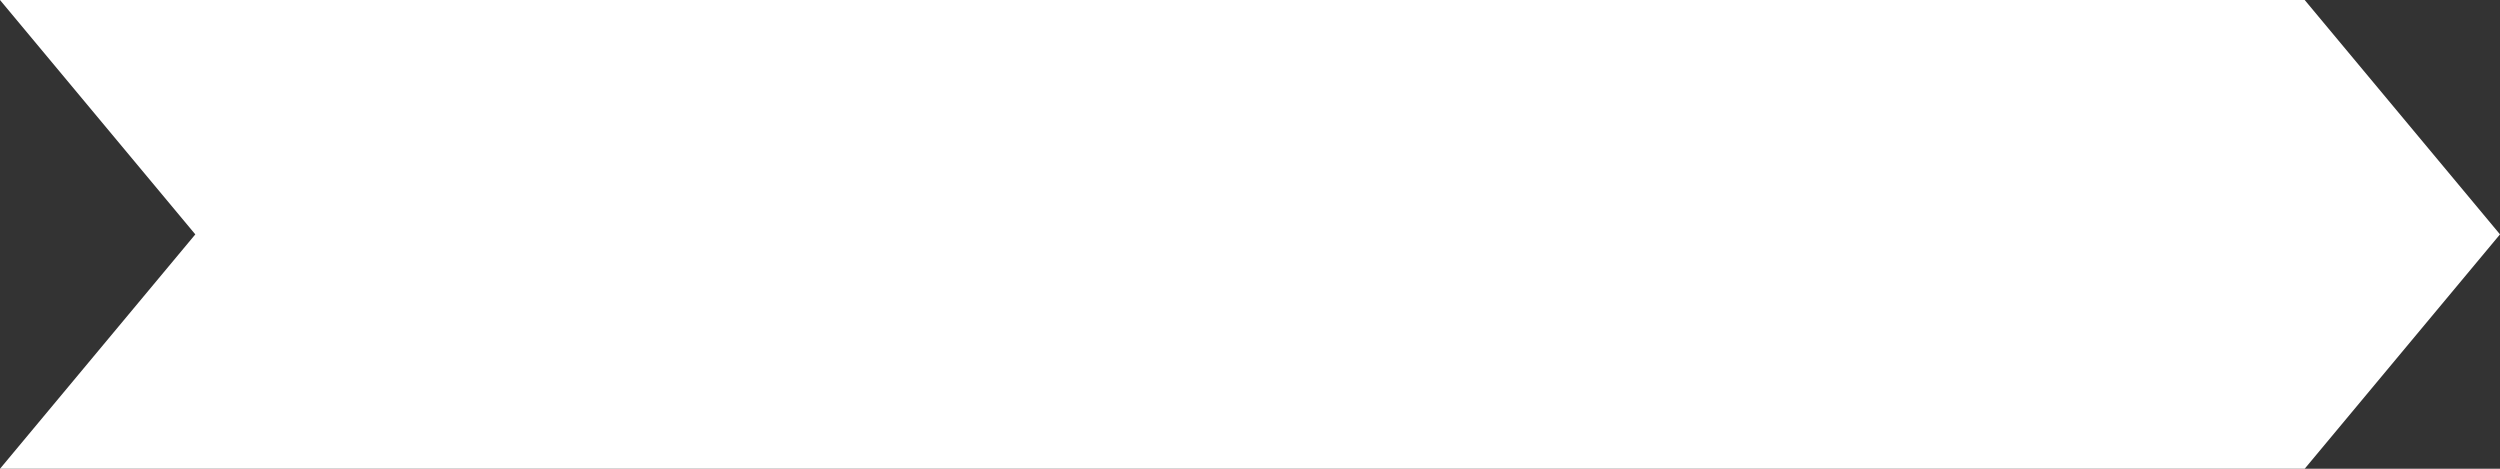 <svg width="64" height="12" viewBox="0 0 64 12" fill="none" xmlns="http://www.w3.org/2000/svg">
<rect x="0" y="0" width="64" height="12" fill="#333333" stroke="none"/>
<path d="M0 0H59L64 6L59 12H0L5 6L0 0Z" fill="white"/>
</svg>
